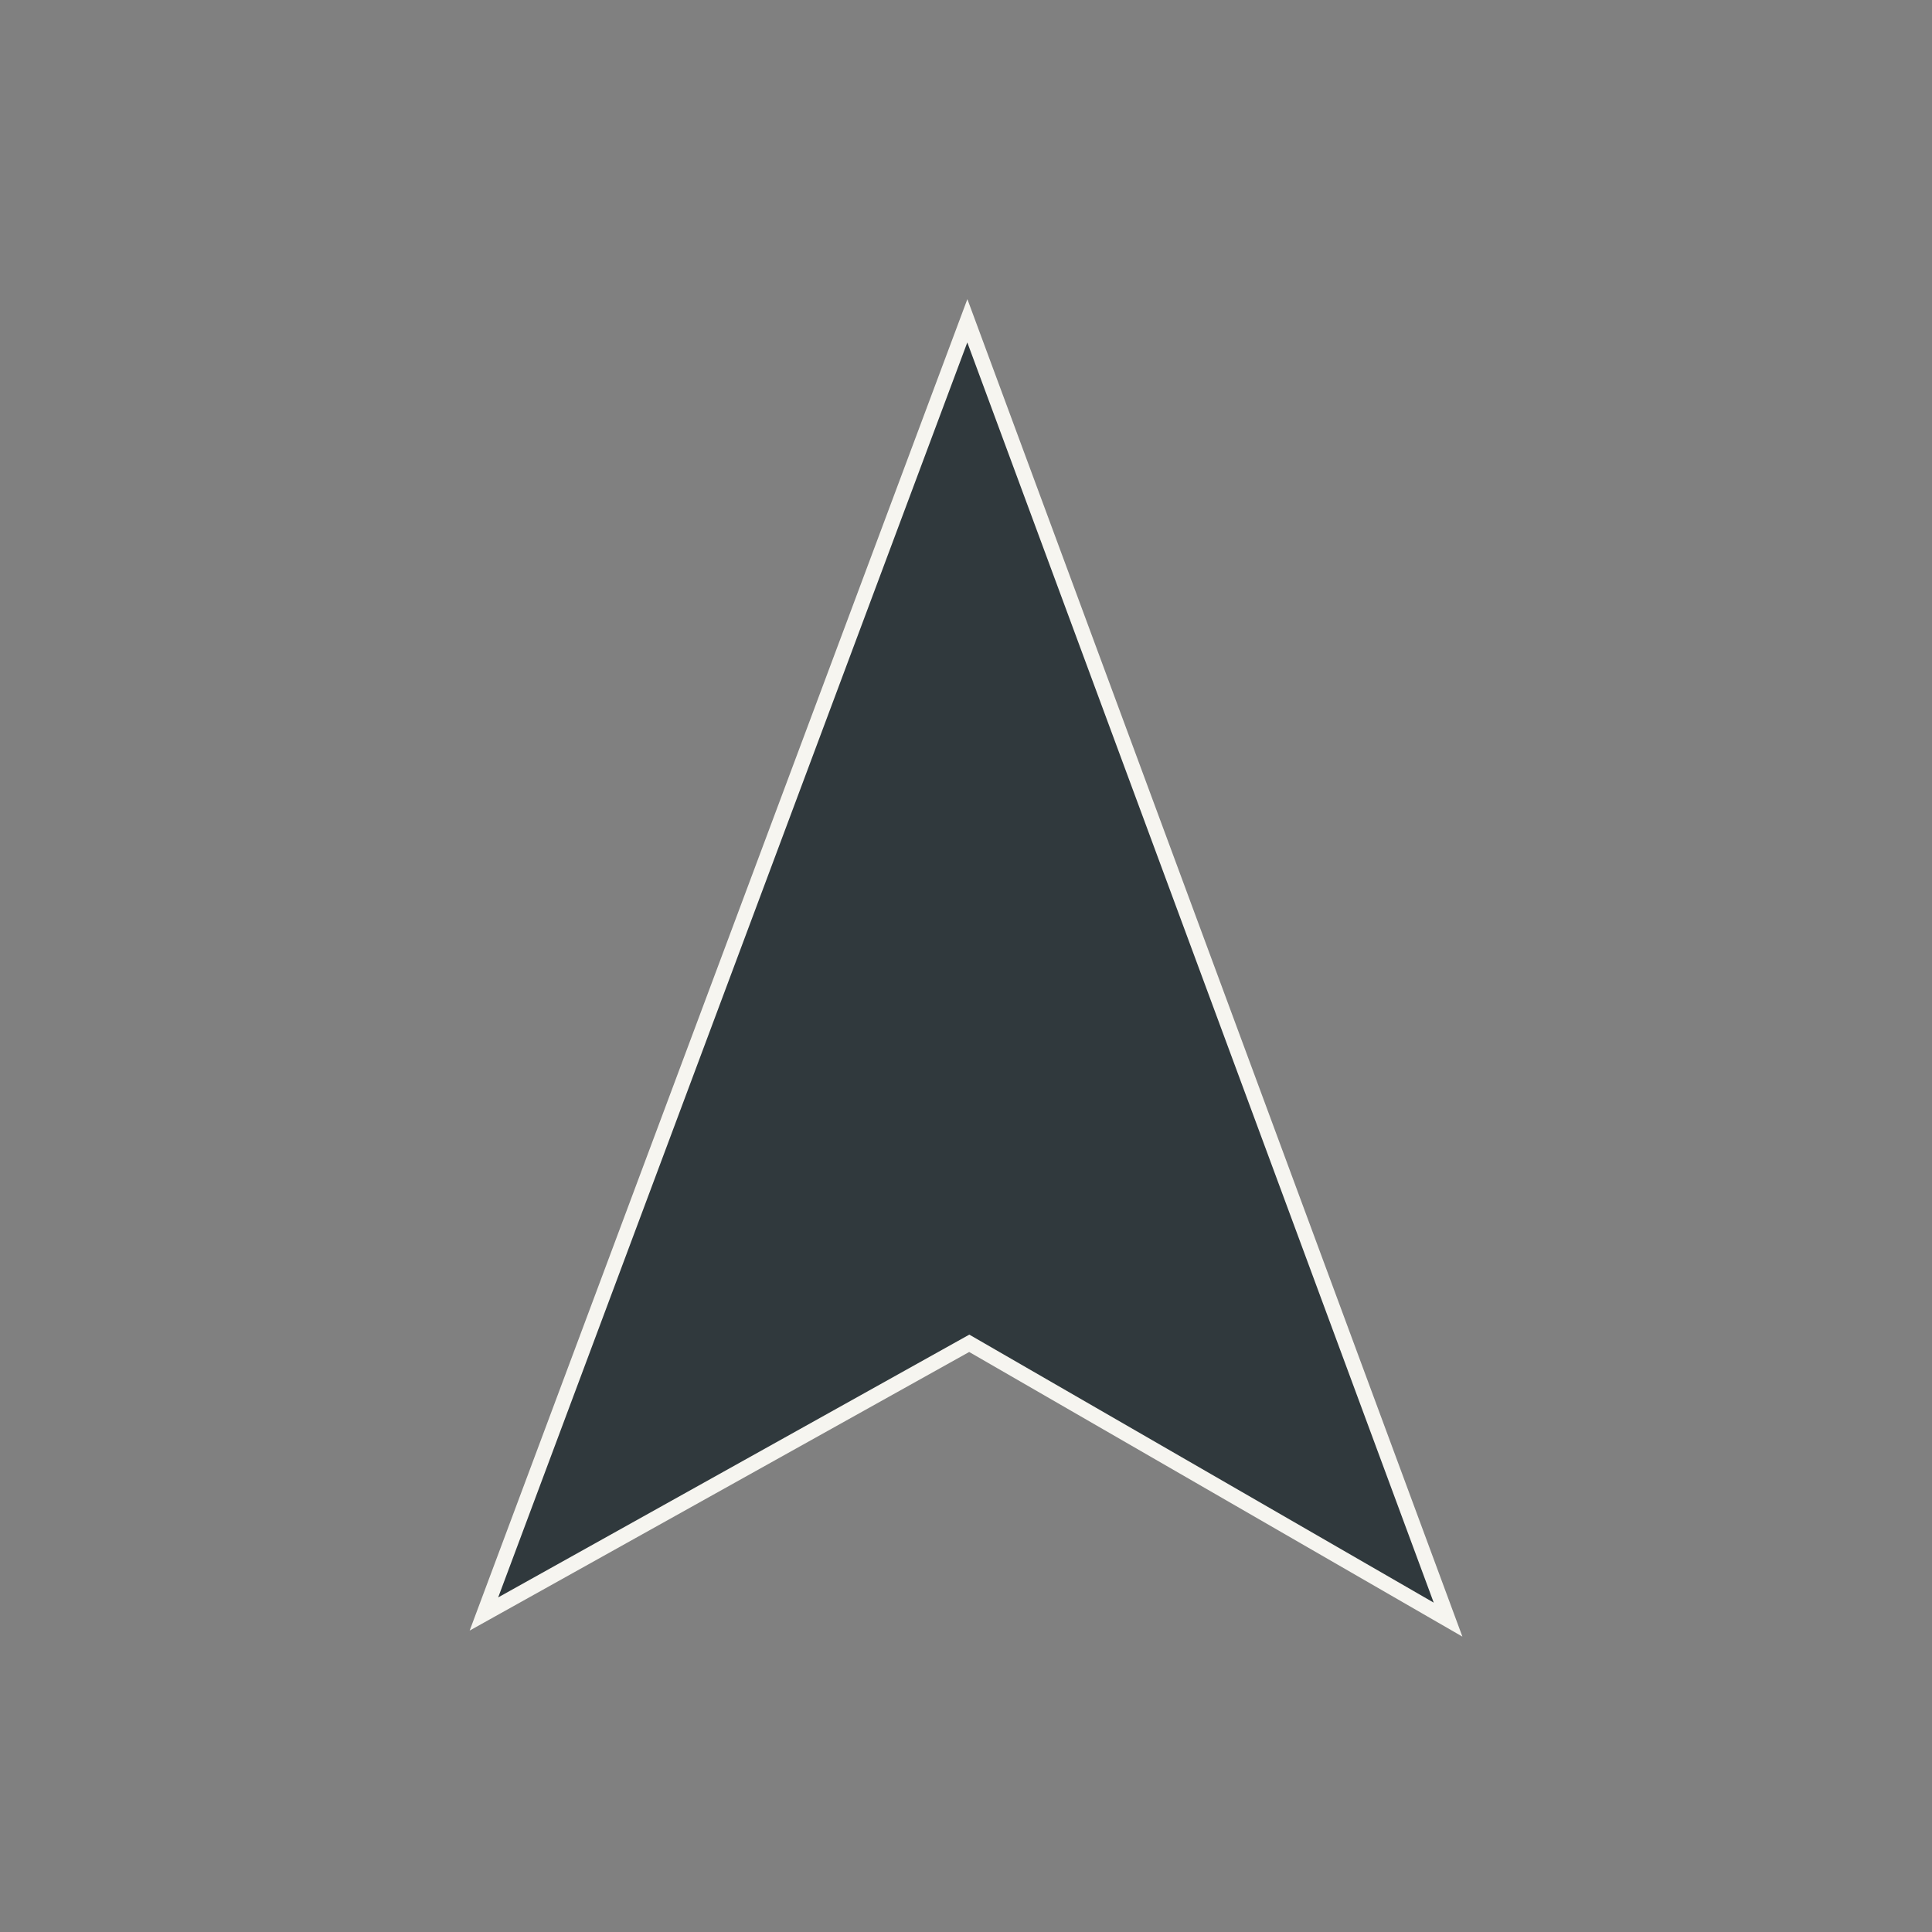 <?xml version="1.0" encoding="UTF-8" standalone="no"?>
<svg
   xmlns:dc="http://purl.org/dc/elements/1.1/"
   xmlns:cc="http://creativecommons.org/ns#"
   xmlns:rdf="http://www.w3.org/1999/02/22-rdf-syntax-ns#"
   xmlns:svg="http://www.w3.org/2000/svg"
   xmlns="http://www.w3.org/2000/svg"
   width="128"
   height="128"
   viewBox="0 0 128 128"
   id="svg2"
   version="1.1">
  <rect x="0" y="0" width="128" height="128" fill="#808080" stroke="none"/>
  <defs
     id="defs4" />
  <path
     id="rect4191"
     d="M 64.089,21.252 32.061,106.931 64.215,88.997 95.938,107.305 Z"
     style="opacity:1;fill:#30393d;fill-opacity:1;stroke:#f6f5f0;stroke-width:1;stroke-miterlimit:4;stroke-dasharray:none;stroke-opacity:1" />
</svg>
